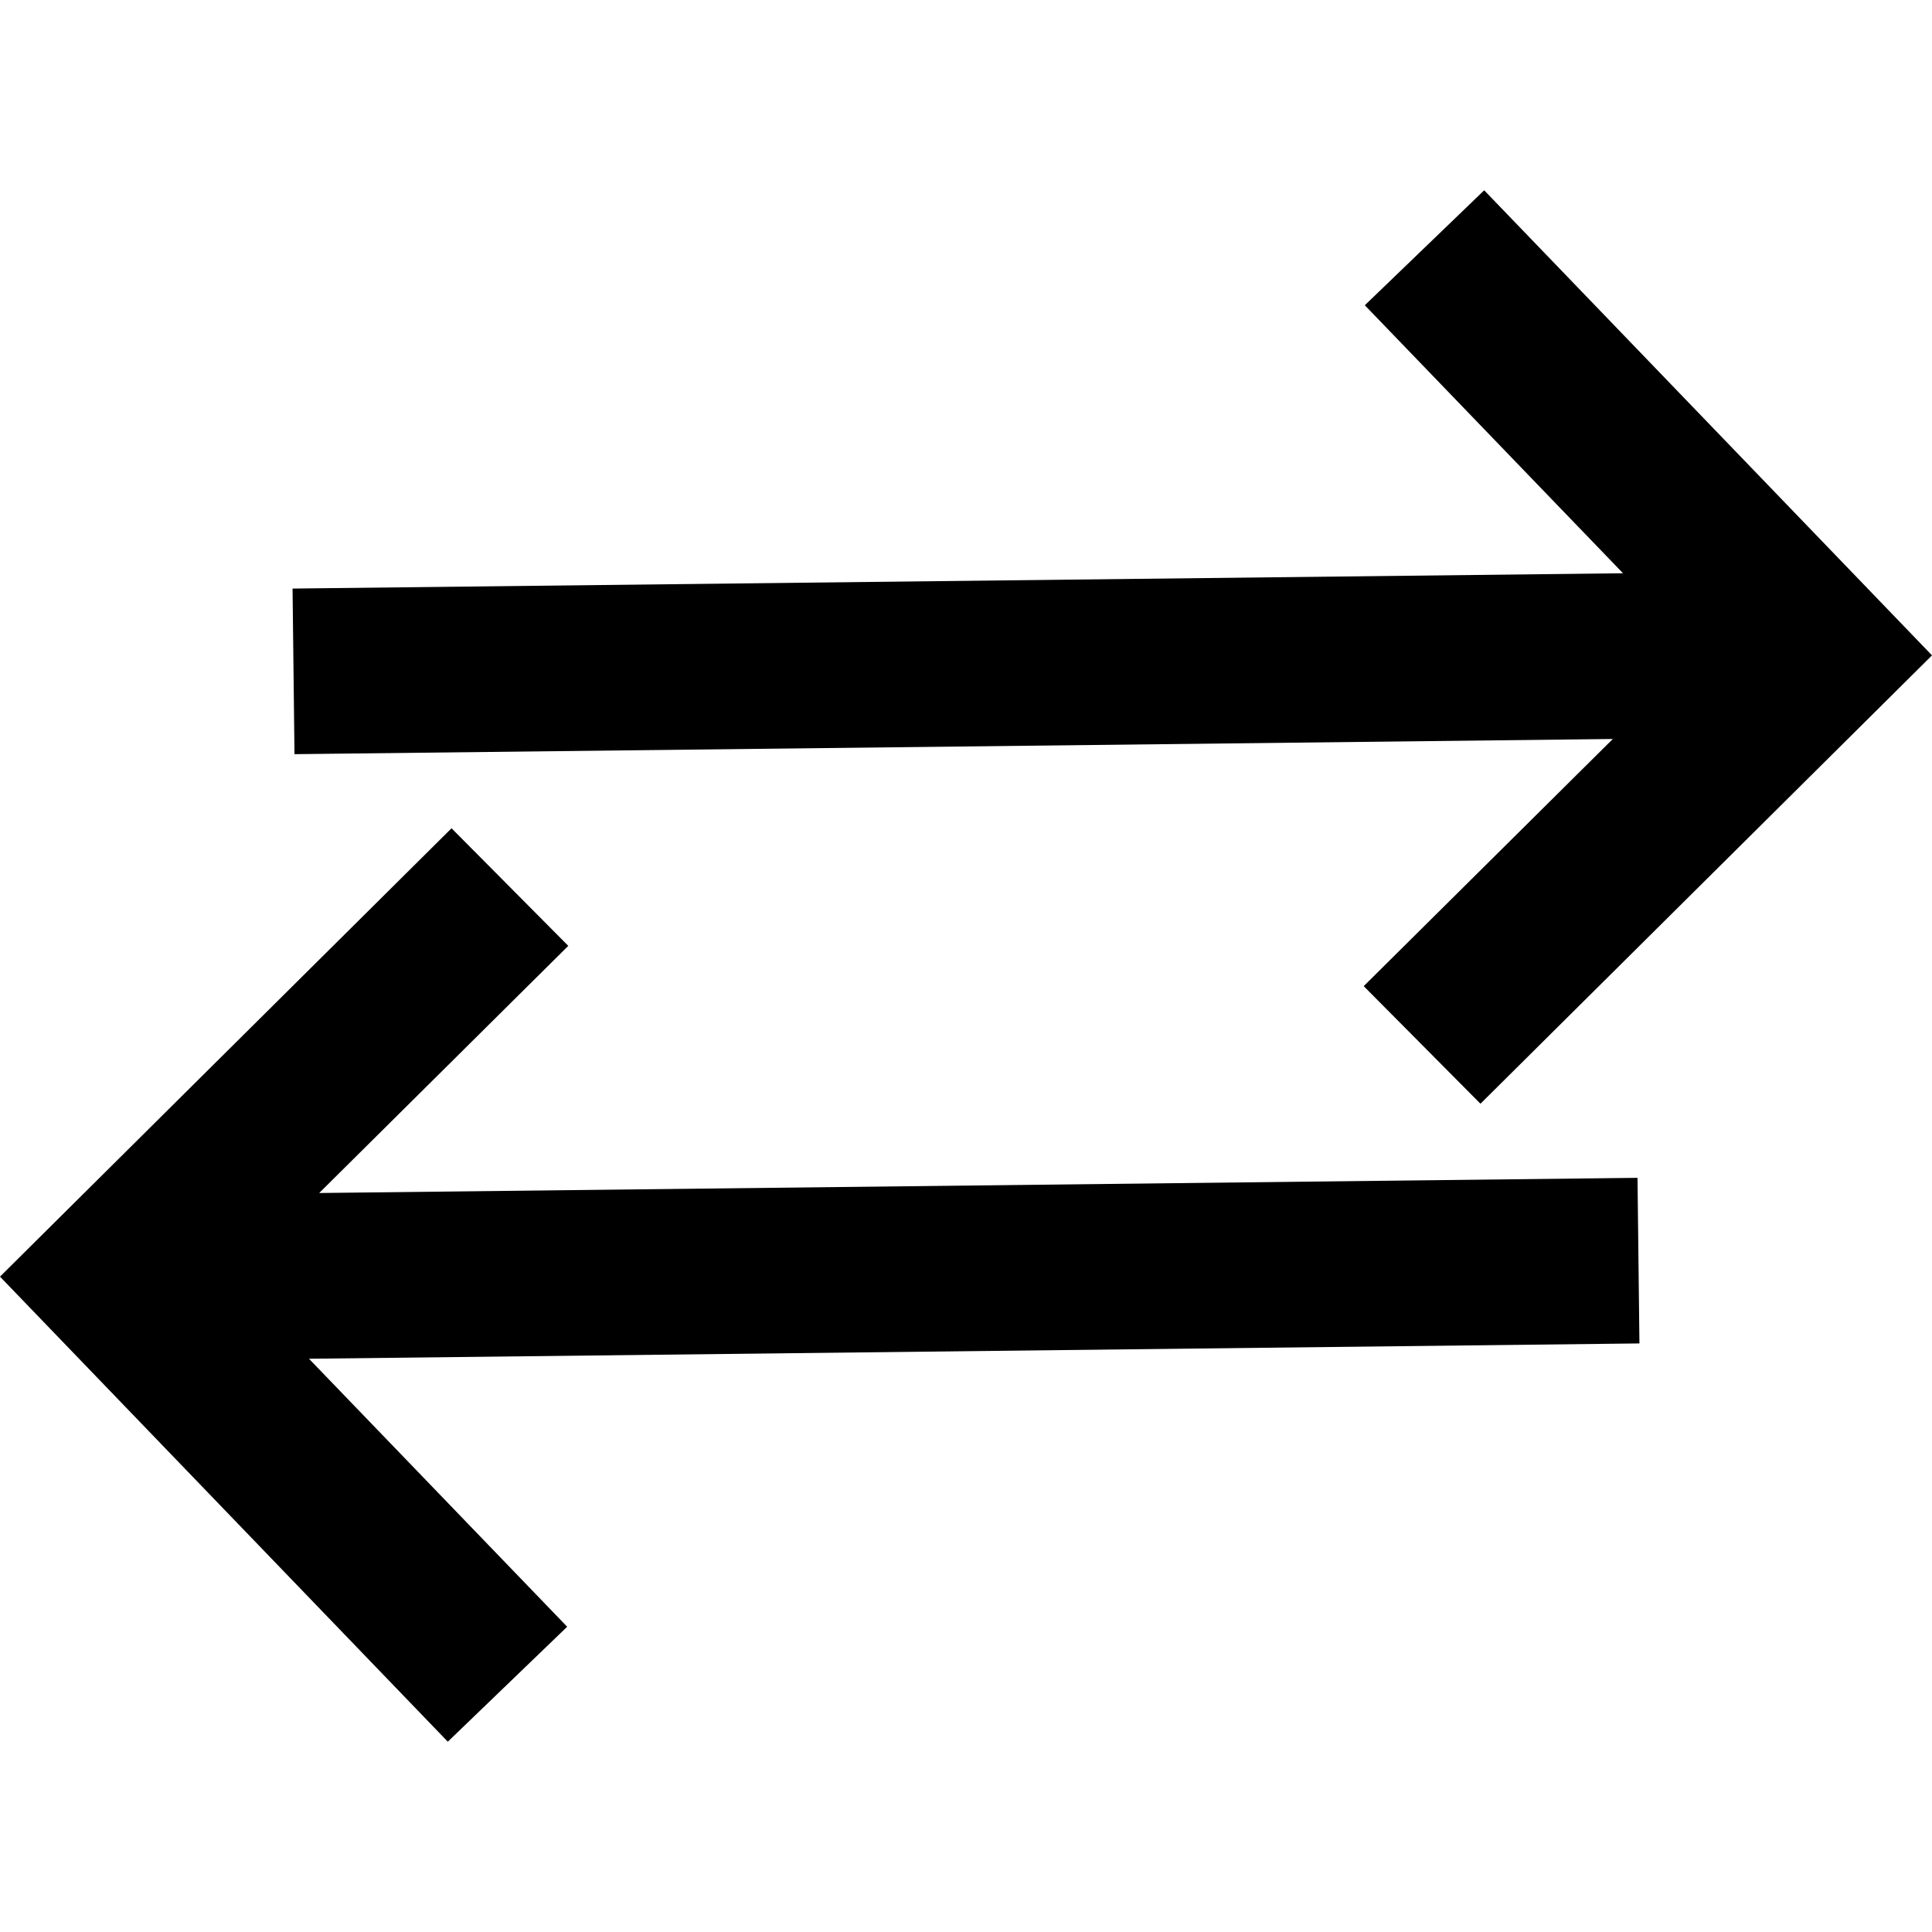 <?xml version="1.0" encoding="utf-8"?>
<!--
 ~   Copyright (c) 2018 WSO2 Inc. (http://wso2.com) All Rights Reserved.
 ~
 ~   Licensed under the Apache License, Version 2.0 (the "License");
 ~   you may not use this file except in compliance with the License.
 ~   You may obtain a copy of the License at
 ~
 ~        http://www.apache.org/licenses/LICENSE-2.0
 ~
 ~   Unless required by applicable law or agreed to in writing, software
 ~   distributed under the License is distributed on an "AS IS" BASIS,
 ~   WITHOUT WARRANTIES OR CONDITIONS OF ANY KIND, either express or implied.
 ~   See the License for the specific language governing permissions and
 ~   limitations under the License.
-->
<svg version="1.1" id="invokemediator" xmlns="http://www.w3.org/2000/svg"  x="0px" y="0px"
	 viewBox="0 0 14 14" style="enable-background:new 0 0 14 14;" xml:space="preserve">
<path d="M10.755,1.379L14,4.749l-3.272,3.249L9.882,7.146l1.805-1.791L2.134,5.465
	L2.12,4.265l9.641-0.111L9.89,2.212L10.755,1.379z M4.11,11.788L2.239,9.846
	l9.641-0.111l-0.014-1.2L2.313,8.645l1.805-1.791L3.272,6.002L0,9.251
	l3.245,3.37L4.11,11.788z"/>
</svg>
